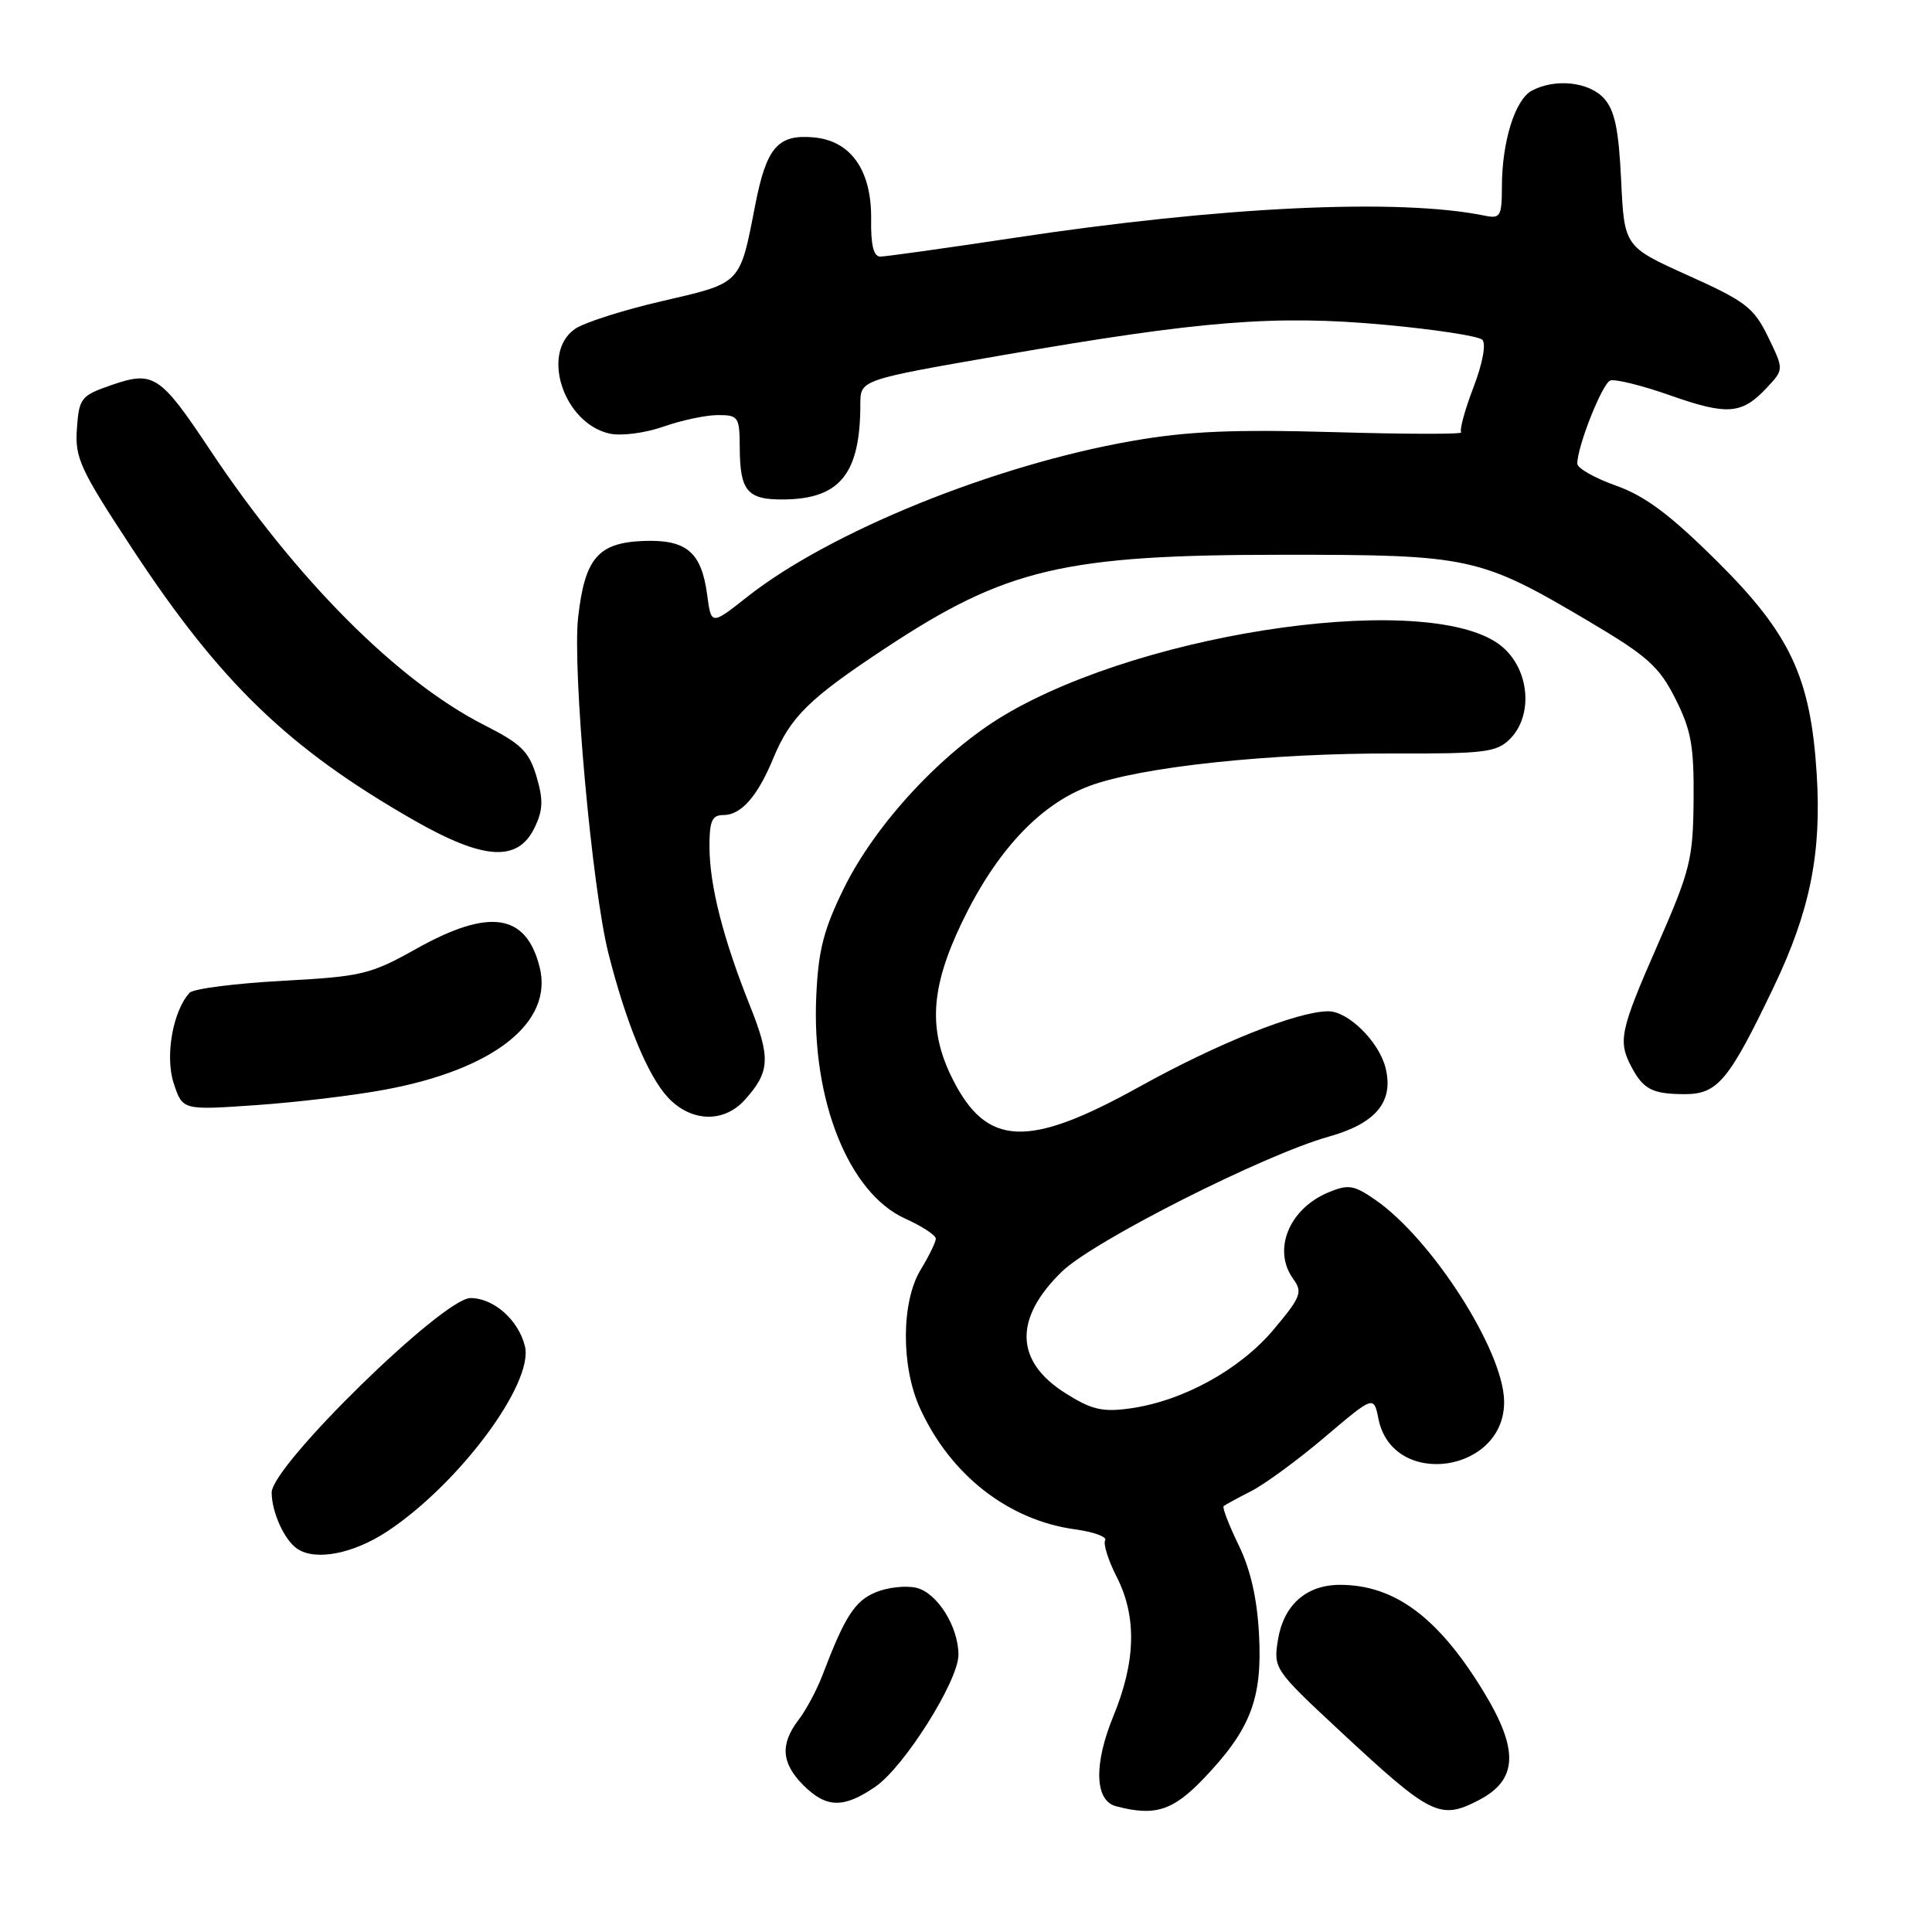 <?xml version="1.0" encoding="UTF-8" standalone="no"?>
<!DOCTYPE svg PUBLIC "-//W3C//DTD SVG 1.1//EN" "http://www.w3.org/Graphics/SVG/1.1/DTD/svg11.dtd" >
<svg xmlns="http://www.w3.org/2000/svg" xmlns:xlink="http://www.w3.org/1999/xlink" version="1.1" viewBox="0 0 256 256">
 <g >
 <path fill="currentColor"
d=" M 159.46 235.70 C 165.69 229.20 167.28 225.10 166.83 216.63 C 166.58 211.80 165.70 207.95 164.11 204.70 C 162.83 202.06 161.94 199.75 162.14 199.57 C 162.34 199.40 163.98 198.50 165.79 197.58 C 167.60 196.66 172.00 193.43 175.56 190.41 C 182.03 184.92 182.03 184.92 182.65 188.00 C 184.53 197.38 199.57 195.16 199.30 185.54 C 199.11 178.80 189.70 164.16 182.26 159.00 C 179.40 157.02 178.66 156.90 176.06 157.98 C 170.78 160.16 168.56 165.65 171.39 169.51 C 172.63 171.22 172.36 171.90 168.73 176.21 C 164.24 181.53 156.67 185.67 149.69 186.63 C 146.07 187.13 144.61 186.78 141.18 184.61 C 134.47 180.38 134.31 174.71 140.71 168.49 C 144.87 164.45 167.49 153.01 176.07 150.61 C 182.34 148.85 184.71 145.98 183.59 141.49 C 182.72 138.02 178.65 134.00 176.01 134.00 C 171.94 134.00 161.33 138.24 150.83 144.08 C 136.22 152.18 130.75 151.95 126.25 143.03 C 122.96 136.52 123.28 130.94 127.44 122.26 C 131.98 112.80 137.75 106.61 144.34 104.15 C 151.15 101.61 168.31 99.78 184.81 99.84 C 196.69 99.88 198.33 99.67 200.06 97.94 C 203.19 94.81 202.69 88.75 199.03 85.68 C 190.15 78.21 152.21 83.42 133.13 94.73 C 124.87 99.63 116.05 109.13 111.84 117.66 C 109.14 123.15 108.43 125.91 108.16 131.98 C 107.52 145.75 112.46 158.10 119.94 161.47 C 122.17 162.48 124.00 163.67 124.00 164.13 C 124.00 164.58 123.10 166.43 122.00 168.23 C 119.42 172.46 119.37 181.01 121.89 186.57 C 125.92 195.43 133.60 201.44 142.47 202.65 C 144.94 202.99 146.72 203.64 146.44 204.10 C 146.16 204.56 146.84 206.73 147.96 208.93 C 150.65 214.19 150.51 220.15 147.53 227.39 C 144.91 233.76 145.05 238.58 147.86 239.33 C 153.00 240.70 155.39 239.95 159.46 235.70 Z  M 195.93 238.54 C 201.12 235.85 201.30 231.89 196.57 224.13 C 190.58 214.30 184.79 210.00 177.55 210.00 C 173.08 210.00 170.07 212.68 169.33 217.32 C 168.73 221.08 168.85 221.27 177.50 229.32 C 189.63 240.61 190.79 241.19 195.93 238.54 Z  M 115.99 236.75 C 119.81 234.13 127.00 222.72 127.00 219.27 C 127.00 215.56 124.21 211.09 121.46 210.40 C 120.09 210.06 117.65 210.32 116.05 210.98 C 113.26 212.13 111.94 214.19 108.97 222.00 C 108.23 223.93 106.82 226.57 105.82 227.88 C 103.35 231.12 103.53 233.62 106.45 236.55 C 109.50 239.59 111.77 239.64 115.99 236.75 Z  M 51.34 202.90 C 60.87 196.59 70.78 183.24 69.55 178.36 C 68.68 174.88 65.41 172.00 62.34 172.00 C 58.71 172.00 36.00 194.21 36.00 197.76 C 36.00 200.38 37.69 204.09 39.40 205.23 C 41.83 206.86 46.84 205.88 51.34 202.90 Z  M 98.68 145.75 C 102.04 142.02 102.14 140.19 99.37 133.26 C 95.82 124.38 94.03 117.36 94.01 112.25 C 94.00 108.78 94.34 108.00 95.85 108.00 C 98.20 108.00 100.37 105.54 102.45 100.51 C 104.73 95.00 107.16 92.60 117.25 85.93 C 133.30 75.32 140.95 73.51 170.00 73.51 C 194.80 73.50 196.07 73.78 210.51 82.32 C 218.30 86.93 219.83 88.30 221.99 92.57 C 224.09 96.73 224.47 98.83 224.41 106.00 C 224.34 113.85 223.97 115.32 219.67 125.14 C 214.67 136.53 214.37 137.93 216.15 141.32 C 217.74 144.34 218.94 144.97 223.18 144.98 C 227.59 145.00 229.06 143.24 235.00 130.84 C 239.84 120.72 241.39 113.08 240.72 102.50 C 239.91 89.72 237.21 83.98 227.49 74.34 C 221.28 68.18 218.00 65.73 214.13 64.35 C 211.31 63.35 209.00 62.04 209.00 61.44 C 209.00 59.14 212.30 50.82 213.37 50.42 C 213.99 50.19 217.57 51.07 221.31 52.39 C 228.91 55.06 230.80 54.91 234.10 51.39 C 236.38 48.96 236.38 48.96 234.28 44.64 C 232.40 40.77 231.31 39.93 223.71 36.51 C 215.23 32.69 215.23 32.69 214.81 23.89 C 214.49 17.14 213.96 14.61 212.54 13.04 C 210.54 10.84 206.07 10.36 202.98 12.01 C 200.75 13.20 199.01 18.78 199.01 24.77 C 199.00 28.66 198.80 29.00 196.75 28.58 C 185.34 26.24 161.87 27.35 134.22 31.54 C 125.26 32.89 117.35 34.00 116.64 34.00 C 115.76 34.00 115.38 32.47 115.43 29.08 C 115.52 22.58 112.74 18.62 107.78 18.20 C 103.06 17.79 101.56 19.53 100.07 27.17 C 98.01 37.75 98.30 37.45 87.77 39.89 C 82.59 41.08 77.38 42.75 76.18 43.59 C 71.60 46.79 74.70 56.12 80.80 57.46 C 82.34 57.79 85.50 57.38 87.91 56.53 C 90.30 55.69 93.54 55.00 95.13 55.00 C 97.84 55.00 98.00 55.24 98.02 59.25 C 98.04 65.11 99.02 66.25 103.96 66.18 C 111.34 66.08 114.00 62.72 114.00 53.54 C 114.00 50.33 114.00 50.33 132.75 47.08 C 159.17 42.49 168.97 41.71 183.43 43.03 C 190.07 43.64 195.91 44.53 196.41 45.02 C 196.94 45.55 196.47 48.12 195.23 51.36 C 194.08 54.36 193.36 57.02 193.62 57.29 C 193.88 57.55 186.31 57.54 176.80 57.26 C 163.37 56.88 157.37 57.14 150.00 58.43 C 131.74 61.62 109.92 70.47 98.97 79.12 C 94.24 82.85 94.24 82.85 93.70 78.79 C 92.94 73.13 90.95 71.46 85.23 71.68 C 79.25 71.92 77.49 73.98 76.61 81.77 C 75.82 88.67 78.45 117.79 80.63 126.37 C 82.96 135.56 85.84 142.54 88.48 145.39 C 91.54 148.69 95.89 148.84 98.68 145.75 Z  M 50.98 144.39 C 65.44 141.72 73.33 135.48 71.51 128.17 C 69.73 121.05 64.87 120.30 55.25 125.67 C 49.08 129.13 48.00 129.39 37.35 129.97 C 31.11 130.31 25.61 131.02 25.13 131.54 C 22.90 133.95 21.84 139.98 23.02 143.55 C 24.19 147.11 24.19 147.11 33.85 146.44 C 39.16 146.08 46.87 145.16 50.98 144.39 Z  M 70.86 109.62 C 71.96 107.32 72.00 105.95 71.08 102.86 C 70.09 99.57 69.05 98.55 64.21 96.10 C 52.68 90.25 39.24 76.77 27.75 59.50 C 21.23 49.69 20.32 49.10 14.78 51.02 C 10.73 52.42 10.48 52.73 10.19 56.79 C 9.91 60.68 10.59 62.15 17.55 72.74 C 29.23 90.49 38.24 99.18 54.82 108.67 C 64.14 114.00 68.64 114.27 70.86 109.62 Z "/>
</g>
</svg>